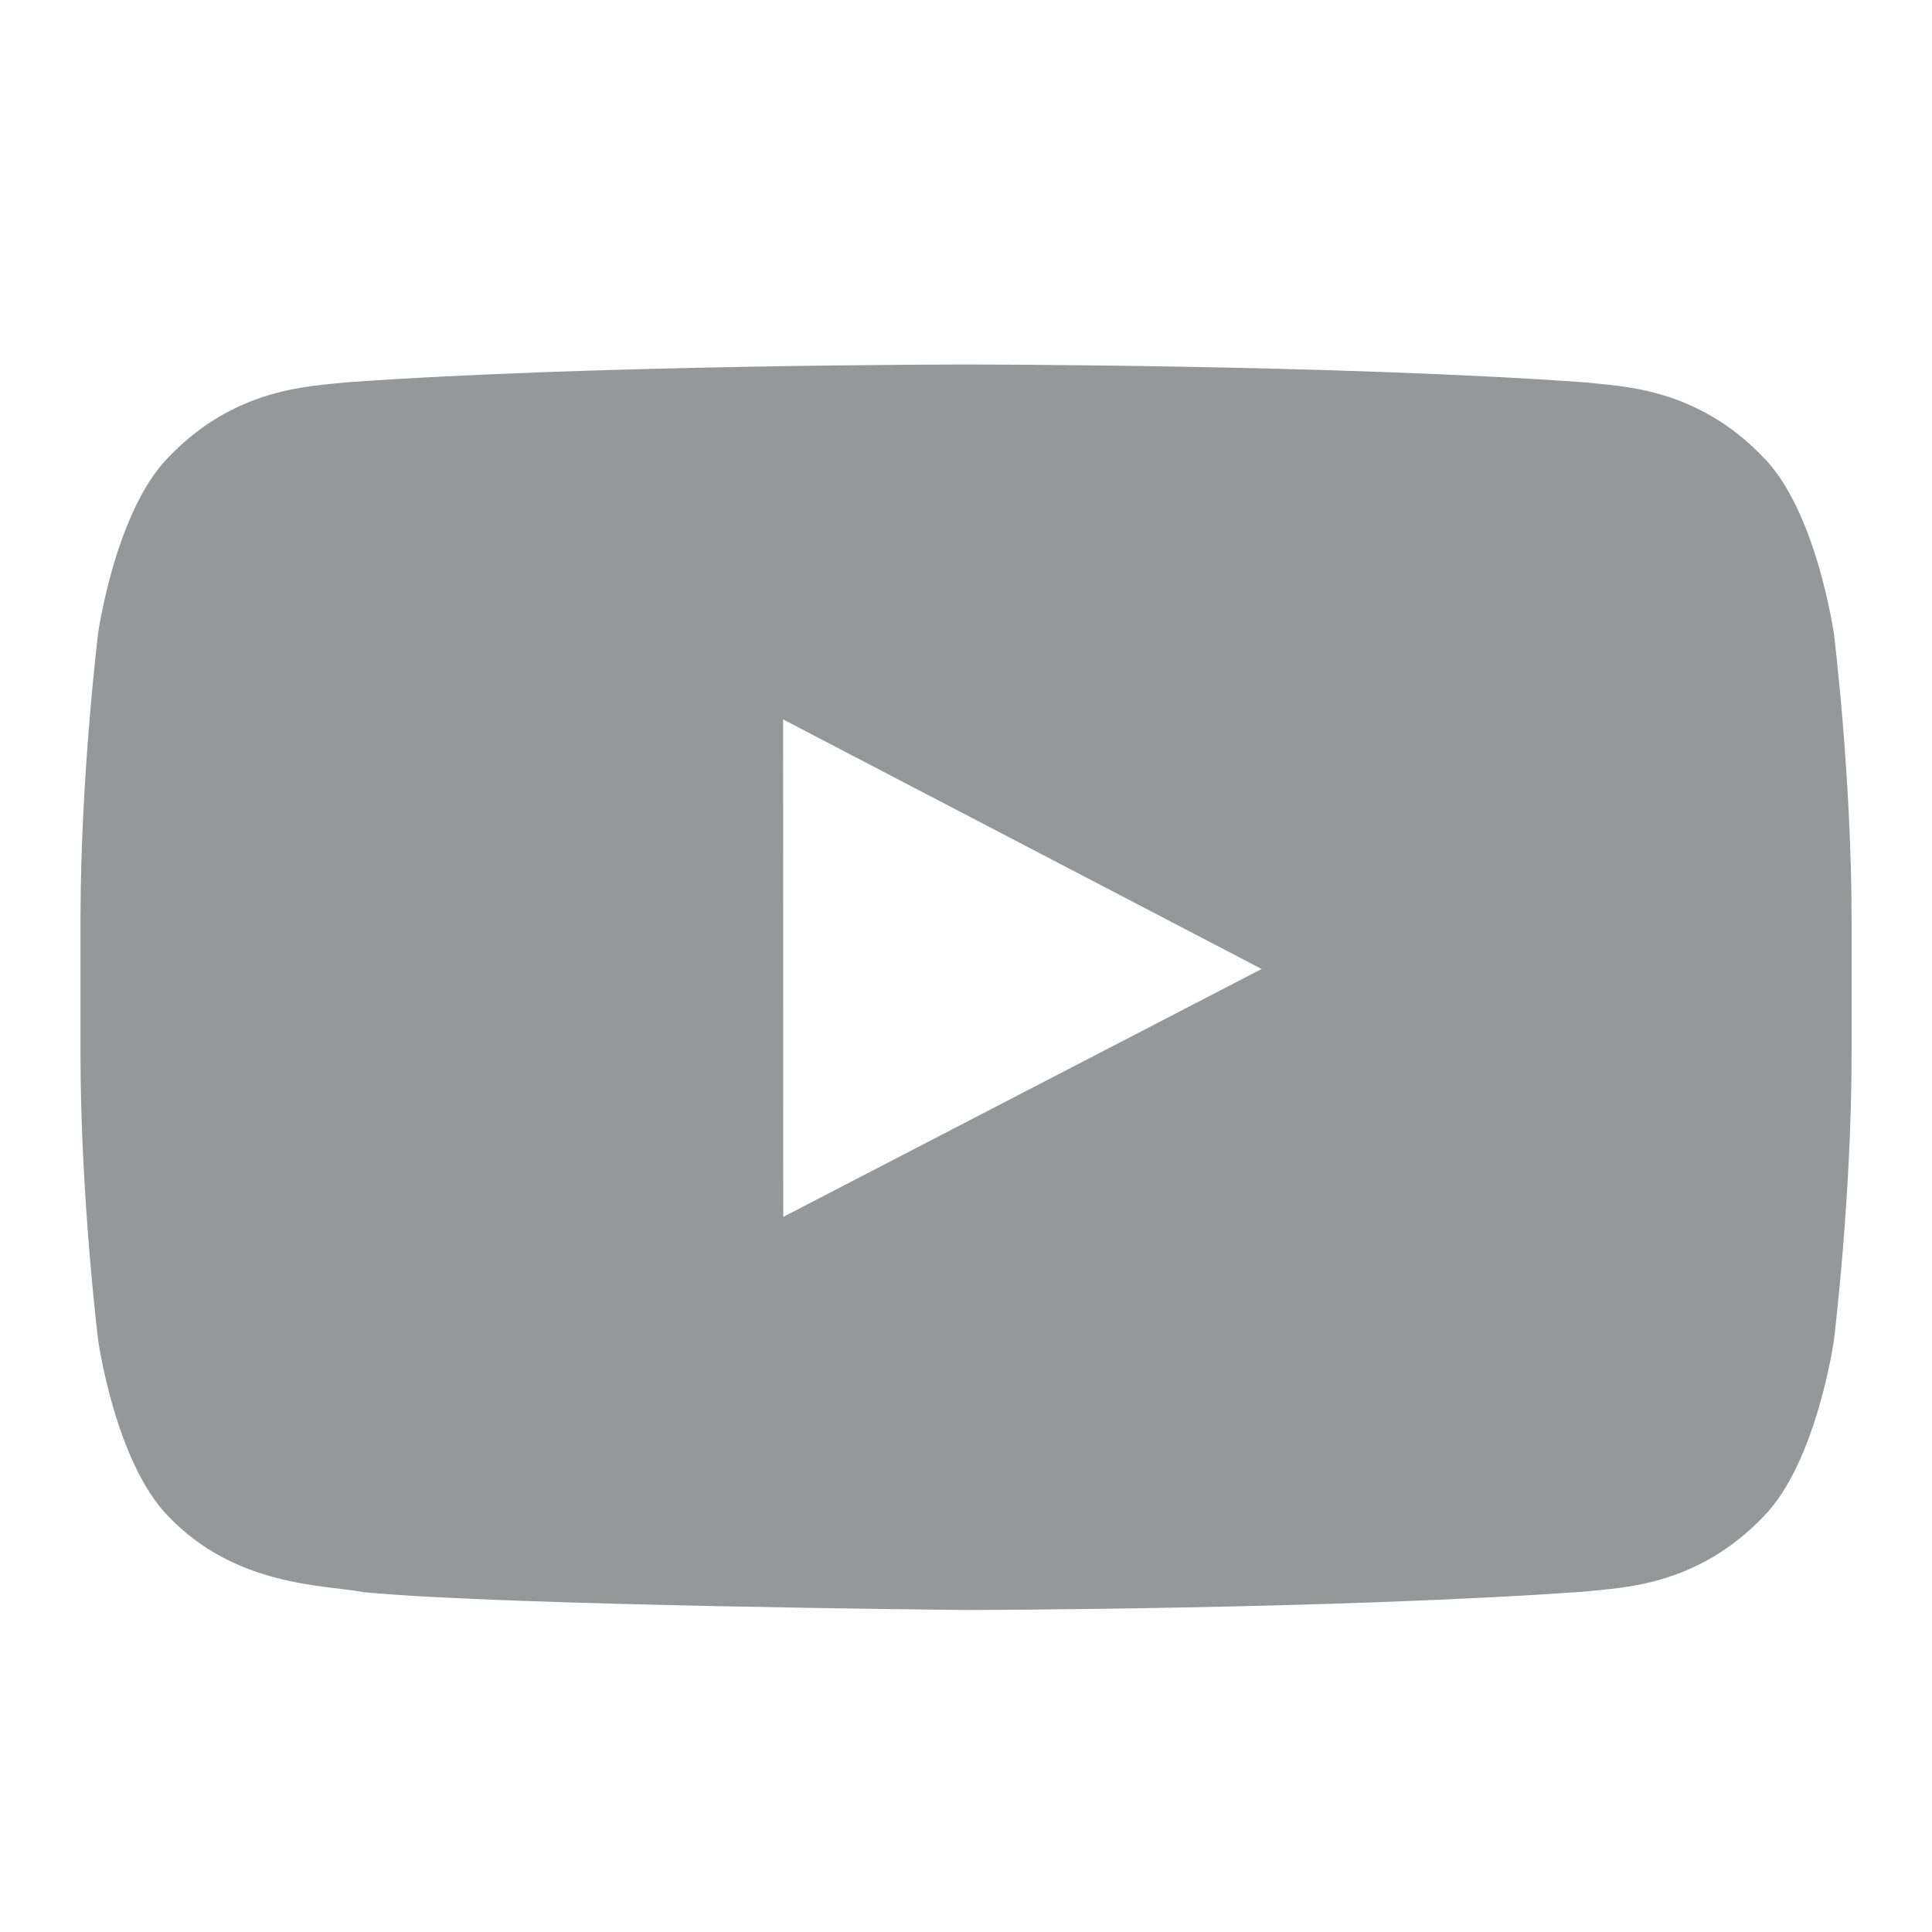 <svg xmlns:xlink="http://www.w3.org/1999/xlink" xmlns="http://www.w3.org/2000/svg" class="Fill(engadgetFontGray) Stk(engadgetFontGray) socialLink:h_Fill(#fff) socialLink:h_Stk(#fff) Cur(p)" width="24" style="stroke-width:0;vertical-align:bottom" height="24" viewBox="0 0 24 24" data-icon="LogoYoutube"><path d="M9.73 15.117l-.002-6.18 5.944 3.1-5.943 3.08zm13.05-7.252s-.215-1.516-.875-2.184c-.836-.875-1.775-.88-2.203-.93-3.08-.223-7.697-.223-7.697-.223h-.01s-4.618 0-7.696.222c-.43.05-1.37.055-2.206.93-.66.67-.874 2.185-.874 2.185S1 9.645 1 11.425v1.67c0 1.78.22 3.56.22 3.56s.215 1.516.874 2.184c.837.875 1.937.847 2.426.94C6.28 19.947 12 20 12 20s4.623-.007 7.702-.23c.43-.05 1.367-.055 2.204-.93.66-.67.875-2.185.875-2.185s.22-1.78.22-3.56v-1.67c0-1.78-.22-3.56-.22-3.56z" stroke="#959799" fill="#959799" stroke-width="0px"></path></svg>